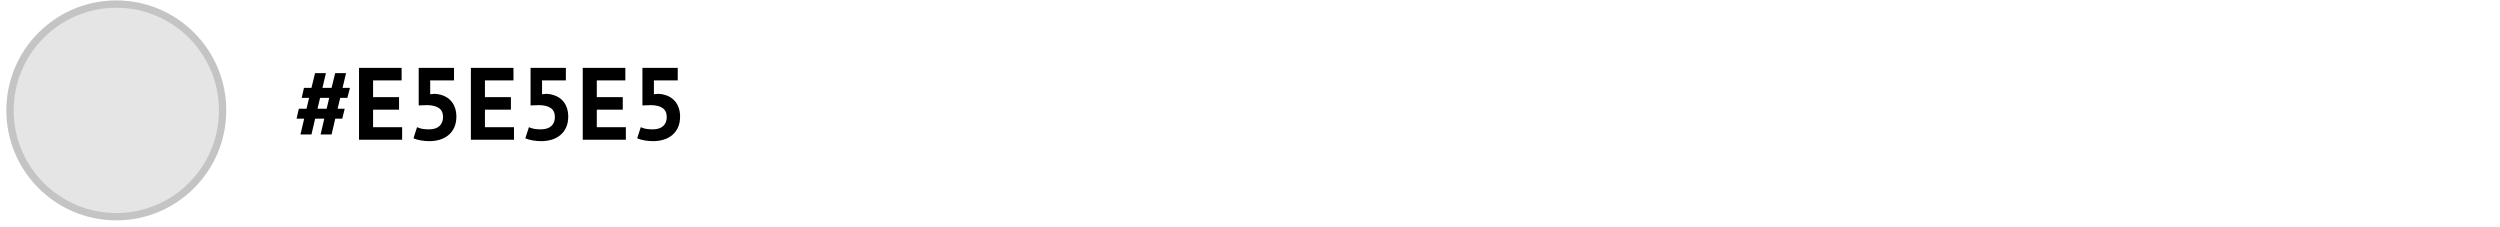 <svg width="341" height="31" viewBox="0 0 341 31" fill="none" xmlns="http://www.w3.org/2000/svg">
<circle cx="15.864" cy="15.057" r="14.5" fill="#E5E5E5" stroke="#C4C4C4"/>
<path d="M44.233 16.187H42.987L42.483 18.343H40.985L41.489 16.187H40.453L40.761 14.829H41.811L42.161 13.345H41.153L41.461 11.987H42.483L42.973 9.971H44.457L43.981 11.987H45.227L45.717 9.971H47.201L46.725 11.987H47.733L47.383 13.345H46.403L46.053 14.829H47.019L46.683 16.187H45.731L45.227 18.343H43.729L44.233 16.187ZM43.309 14.829H44.555L44.905 13.345H43.659L43.309 14.829ZM48.97 9.257H54.78V10.965H50.888V13.247H54.43V14.955H50.888V17.349H54.85V19.057H48.97V9.257ZM58.525 17.643C59.141 17.643 59.612 17.494 59.939 17.195C60.266 16.896 60.429 16.485 60.429 15.963C60.429 15.403 60.237 14.992 59.855 14.731C59.472 14.47 58.926 14.339 58.217 14.339L57.111 14.381V9.257H61.927V10.965H58.679V12.855L59.253 12.799C59.71 12.818 60.121 12.902 60.485 13.051C60.858 13.2 61.175 13.41 61.437 13.681C61.698 13.942 61.899 14.264 62.039 14.647C62.179 15.02 62.249 15.44 62.249 15.907C62.249 16.457 62.156 16.943 61.969 17.363C61.782 17.783 61.521 18.133 61.185 18.413C60.858 18.693 60.471 18.903 60.023 19.043C59.575 19.183 59.085 19.253 58.553 19.253C58.133 19.253 57.731 19.215 57.349 19.141C56.975 19.076 56.658 18.982 56.397 18.861L56.887 17.349C57.102 17.442 57.335 17.517 57.587 17.573C57.848 17.619 58.161 17.643 58.525 17.643ZM64.228 9.257H70.038V10.965H66.146V13.247H69.688V14.955H66.146V17.349H70.108V19.057H64.228V9.257ZM73.783 17.643C74.399 17.643 74.87 17.494 75.197 17.195C75.523 16.896 75.687 16.485 75.687 15.963C75.687 15.403 75.495 14.992 75.113 14.731C74.73 14.47 74.184 14.339 73.475 14.339L72.369 14.381V9.257H77.185V10.965H73.937V12.855L74.511 12.799C74.968 12.818 75.379 12.902 75.743 13.051C76.116 13.2 76.433 13.41 76.695 13.681C76.956 13.942 77.157 14.264 77.297 14.647C77.437 15.02 77.507 15.44 77.507 15.907C77.507 16.457 77.413 16.943 77.227 17.363C77.04 17.783 76.779 18.133 76.443 18.413C76.116 18.693 75.729 18.903 75.281 19.043C74.833 19.183 74.343 19.253 73.811 19.253C73.391 19.253 72.989 19.215 72.607 19.141C72.233 19.076 71.916 18.982 71.655 18.861L72.145 17.349C72.359 17.442 72.593 17.517 72.845 17.573C73.106 17.619 73.419 17.643 73.783 17.643ZM79.486 9.257H85.296V10.965H81.404V13.247H84.946V14.955H81.404V17.349H85.366V19.057H79.486V9.257ZM89.04 17.643C89.656 17.643 90.128 17.494 90.454 17.195C90.781 16.896 90.944 16.485 90.944 15.963C90.944 15.403 90.753 14.992 90.37 14.731C89.988 14.47 89.442 14.339 88.732 14.339L87.626 14.381V9.257H92.442V10.965H89.194V12.855L89.768 12.799C90.226 12.818 90.636 12.902 91 13.051C91.374 13.2 91.691 13.41 91.952 13.681C92.214 13.942 92.414 14.264 92.554 14.647C92.694 15.02 92.764 15.44 92.764 15.907C92.764 16.457 92.671 16.943 92.484 17.363C92.298 17.783 92.036 18.133 91.7 18.413C91.374 18.693 90.986 18.903 90.538 19.043C90.09 19.183 89.6 19.253 89.068 19.253C88.648 19.253 88.247 19.215 87.864 19.141C87.491 19.076 87.174 18.982 86.912 18.861L87.402 17.349C87.617 17.442 87.85 17.517 88.102 17.573C88.364 17.619 88.676 17.643 89.04 17.643Z" fill="black"/>
</svg>
